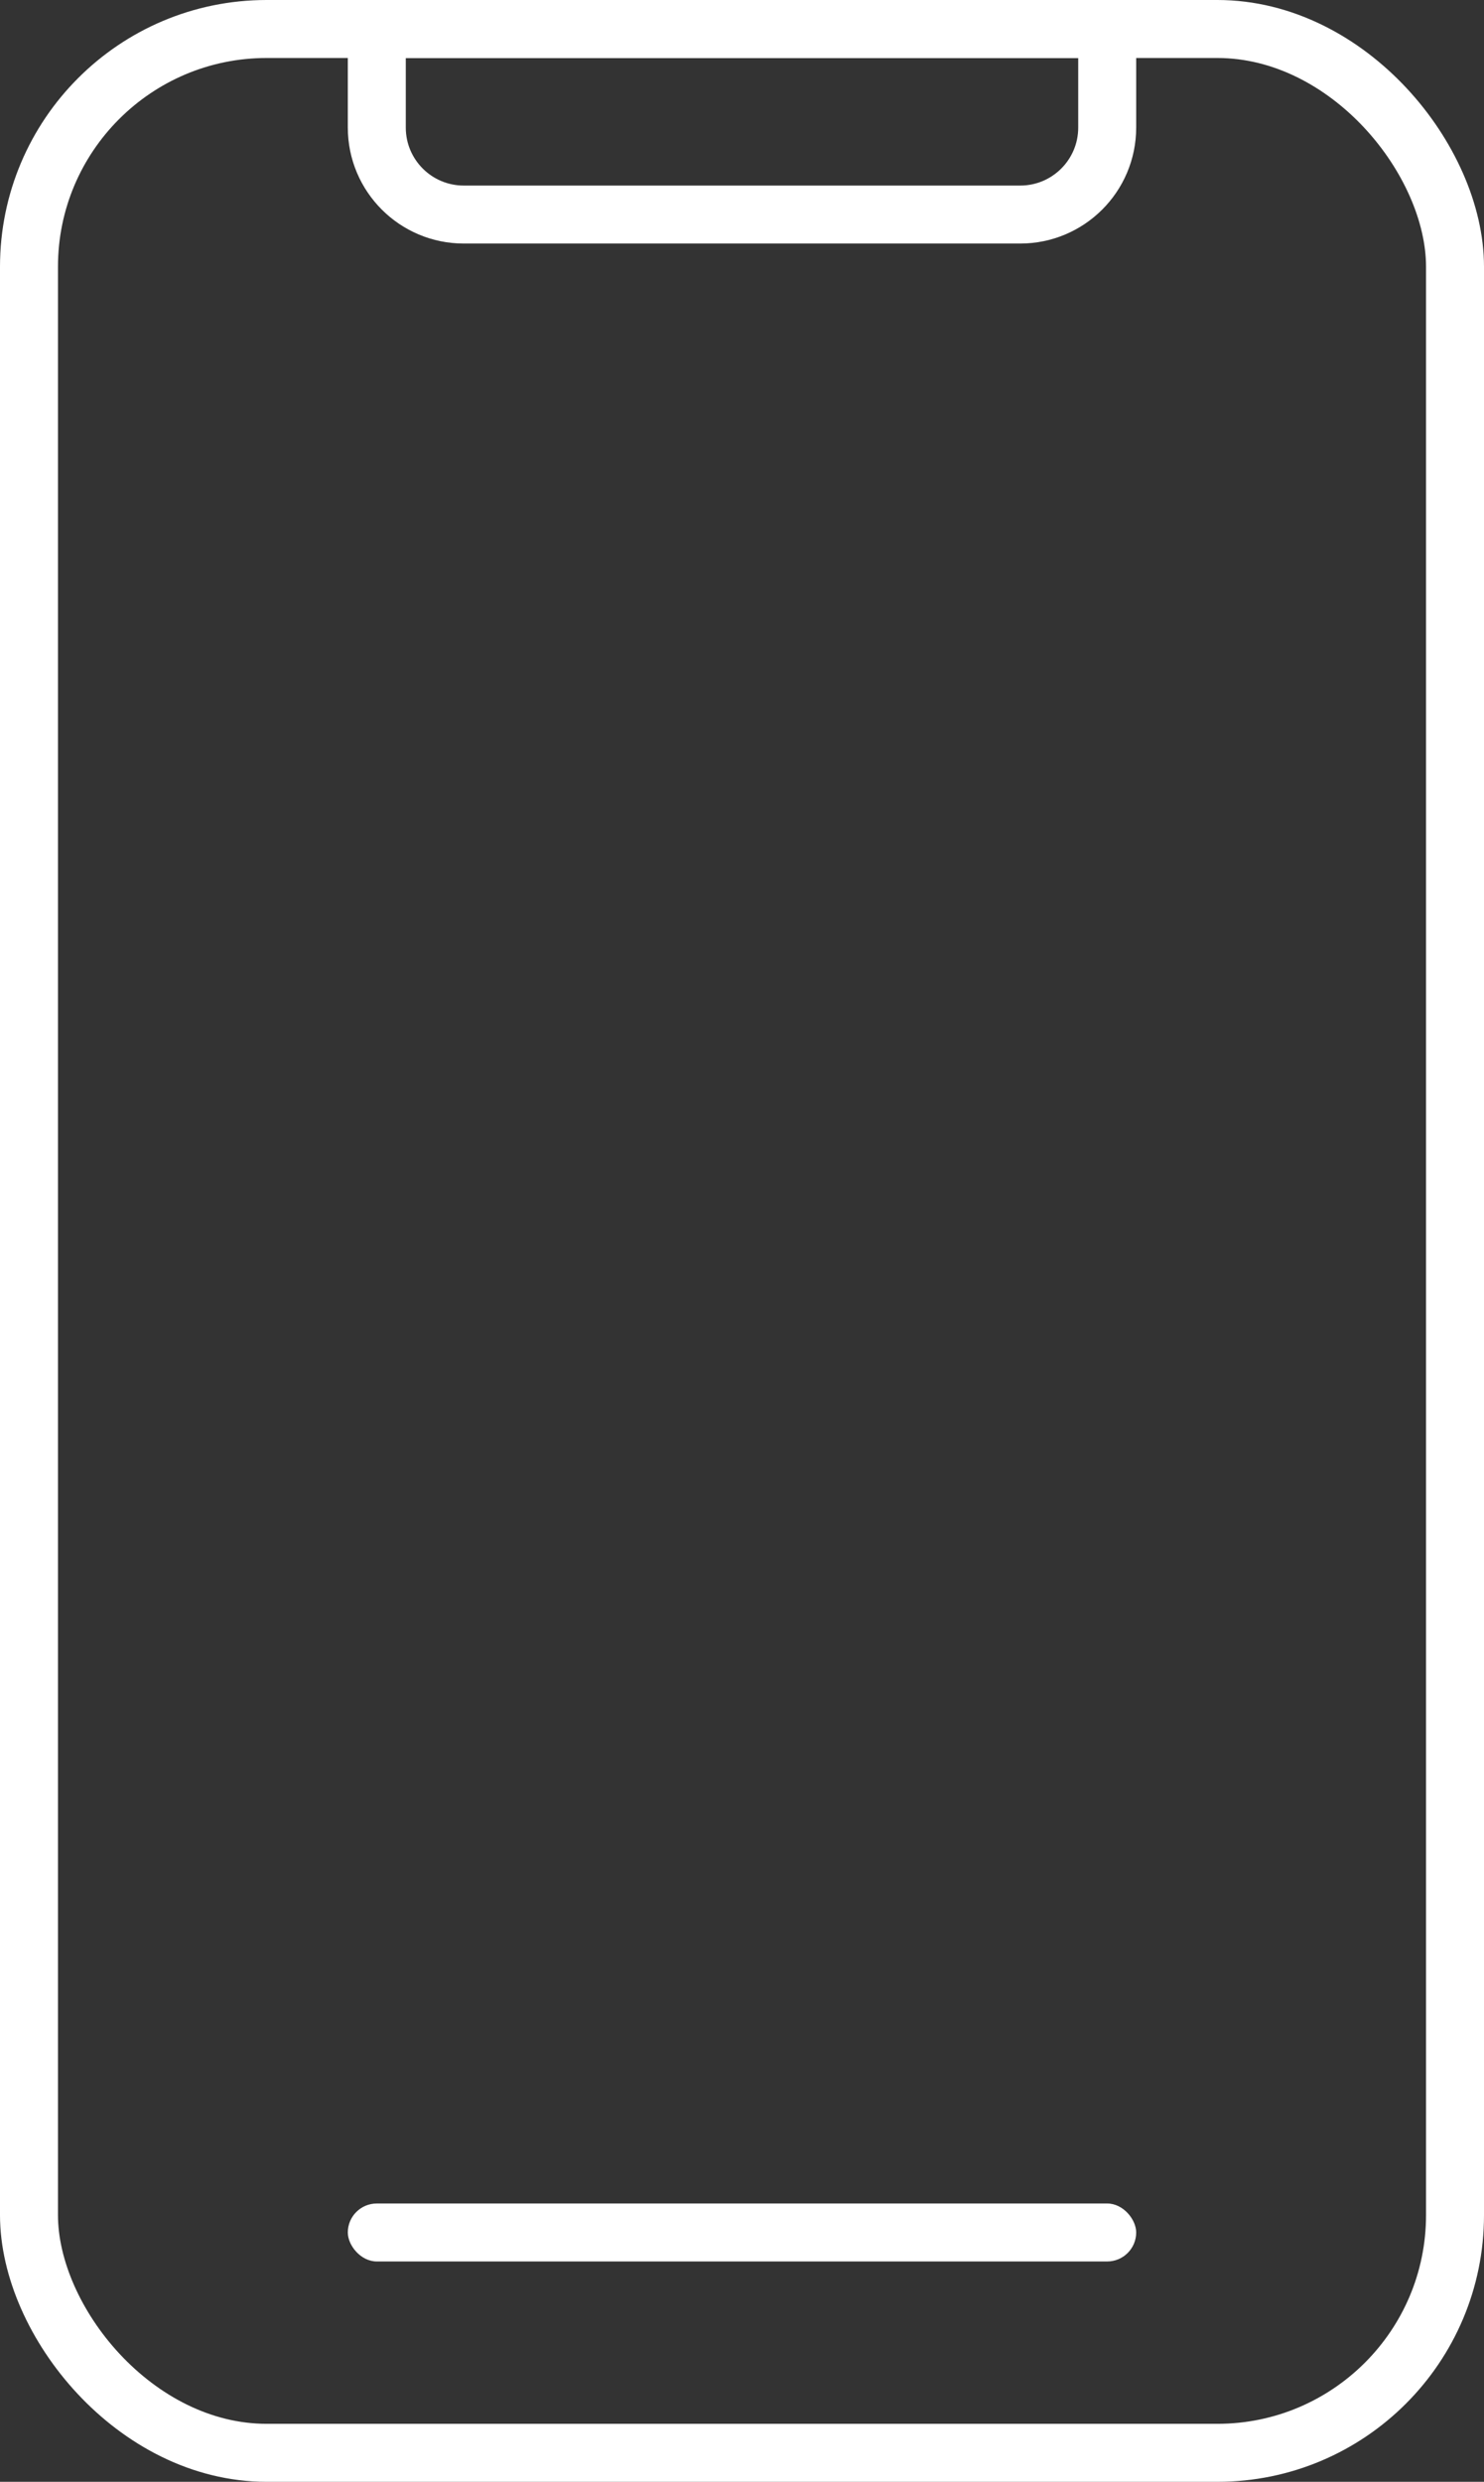<svg width="128" height="214" viewBox="0 0 128 214" fill="none" xmlns="http://www.w3.org/2000/svg">
<rect x="0" y="0" width="128" height="214" fill="#333333" stroke="none"/>
<rect x="2.5" y="2.5" width="123" height="209" rx="20.5" stroke="white" stroke-width="5"/>
<path d="M32.5 2.5H95.5V11C95.5 15.142 92.142 18.5 88 18.5H40C35.858 18.5 32.5 15.142 32.5 11V2.5Z" stroke="white" stroke-width="5"/>
<rect x="30" y="190" width="68" height="5" rx="2.5" fill="white"/>
</svg>
